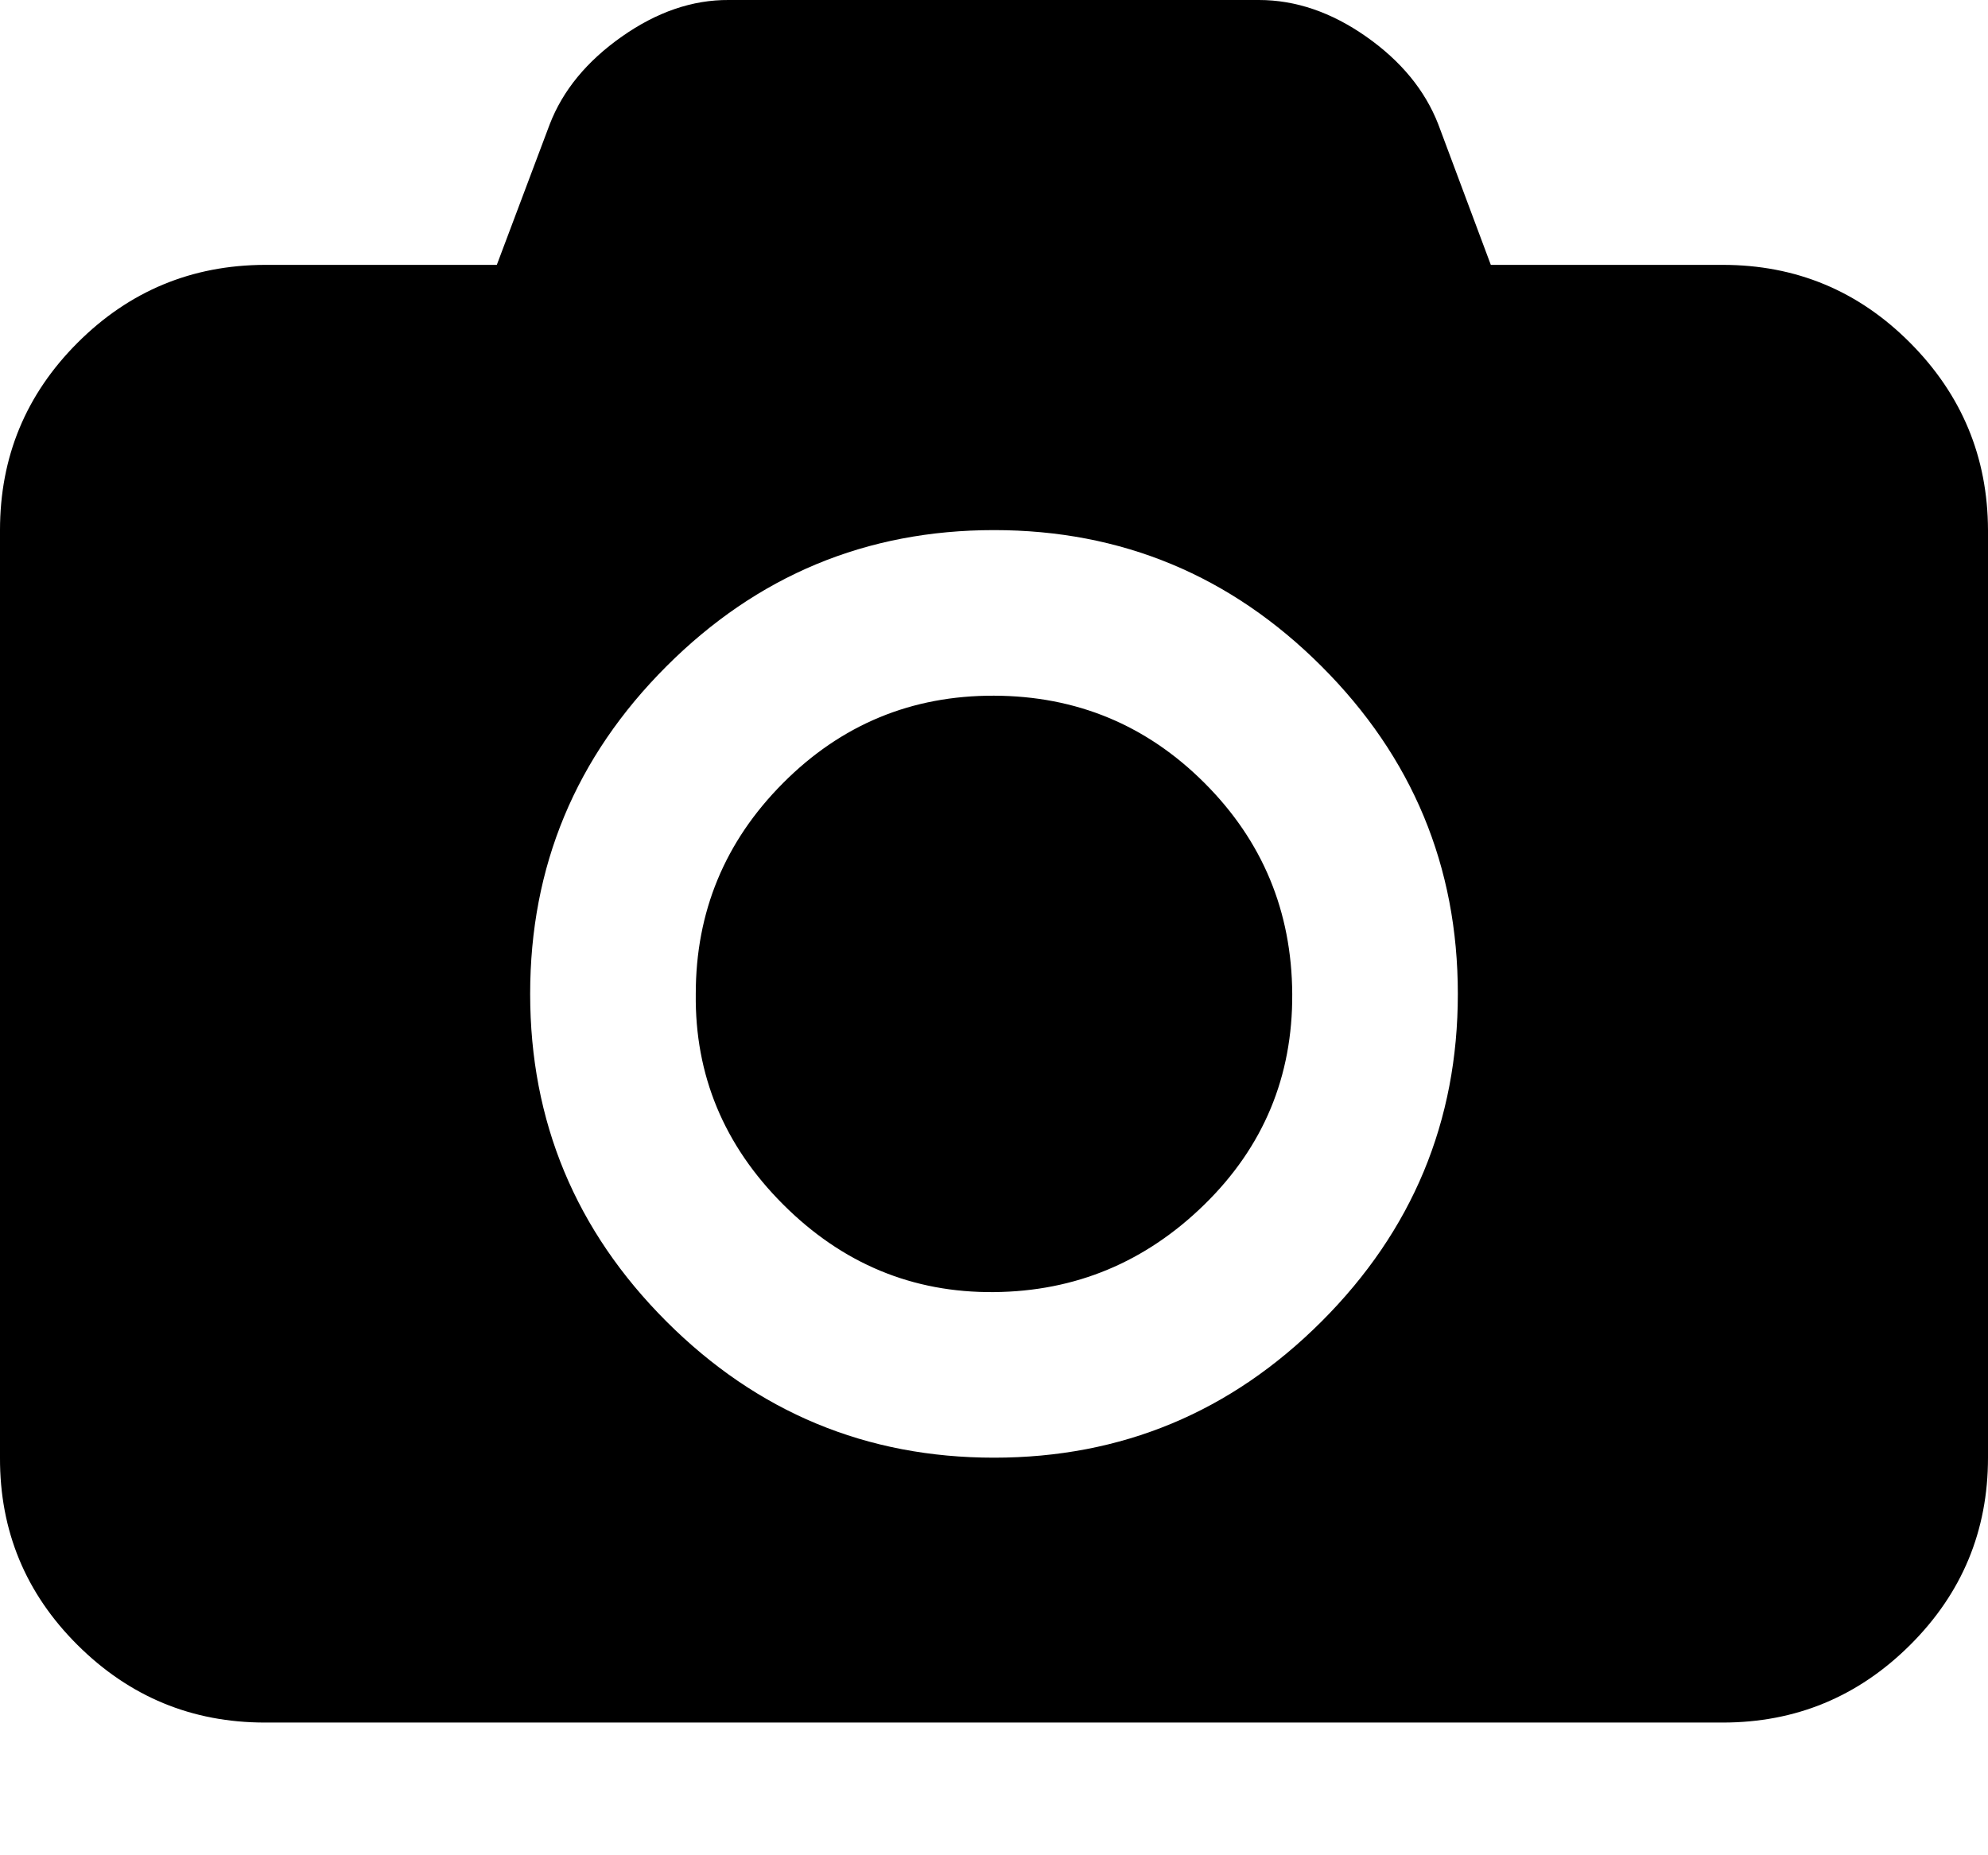 <svg height="512" width="548.6" xmlns="http://www.w3.org/2000/svg"><path d="m0 402.3v-256q0-30.3 21.4-51.7t51.7-21.5h64l14.6-38.8q5.4-14 19.9-24.2t29.5-10.1h146.3q15.2 0 29.6 10.1t19.9 24.2l14.5 38.8h64q30.3 0 51.7 21.5t21.5 51.7v256q0 30.3-21.5 51.7t-51.7 21.4h-402.3q-30.2 0-51.7-21.4t-21.4-51.7z m146.3-128q0 52.8 37.6 90.4t90.4 37.6 90.4-37.6 37.6-90.4-37.6-90.4-90.4-37.6-90.4 37.6-37.6 90.4z m45.7 0q0-34 24.1-58.2t58.2-24.1 58.1 24.1 24.2 58.2-24.2 58.1-58.1 24.2-58.2-24.2-24.1-58.1z" /></svg>